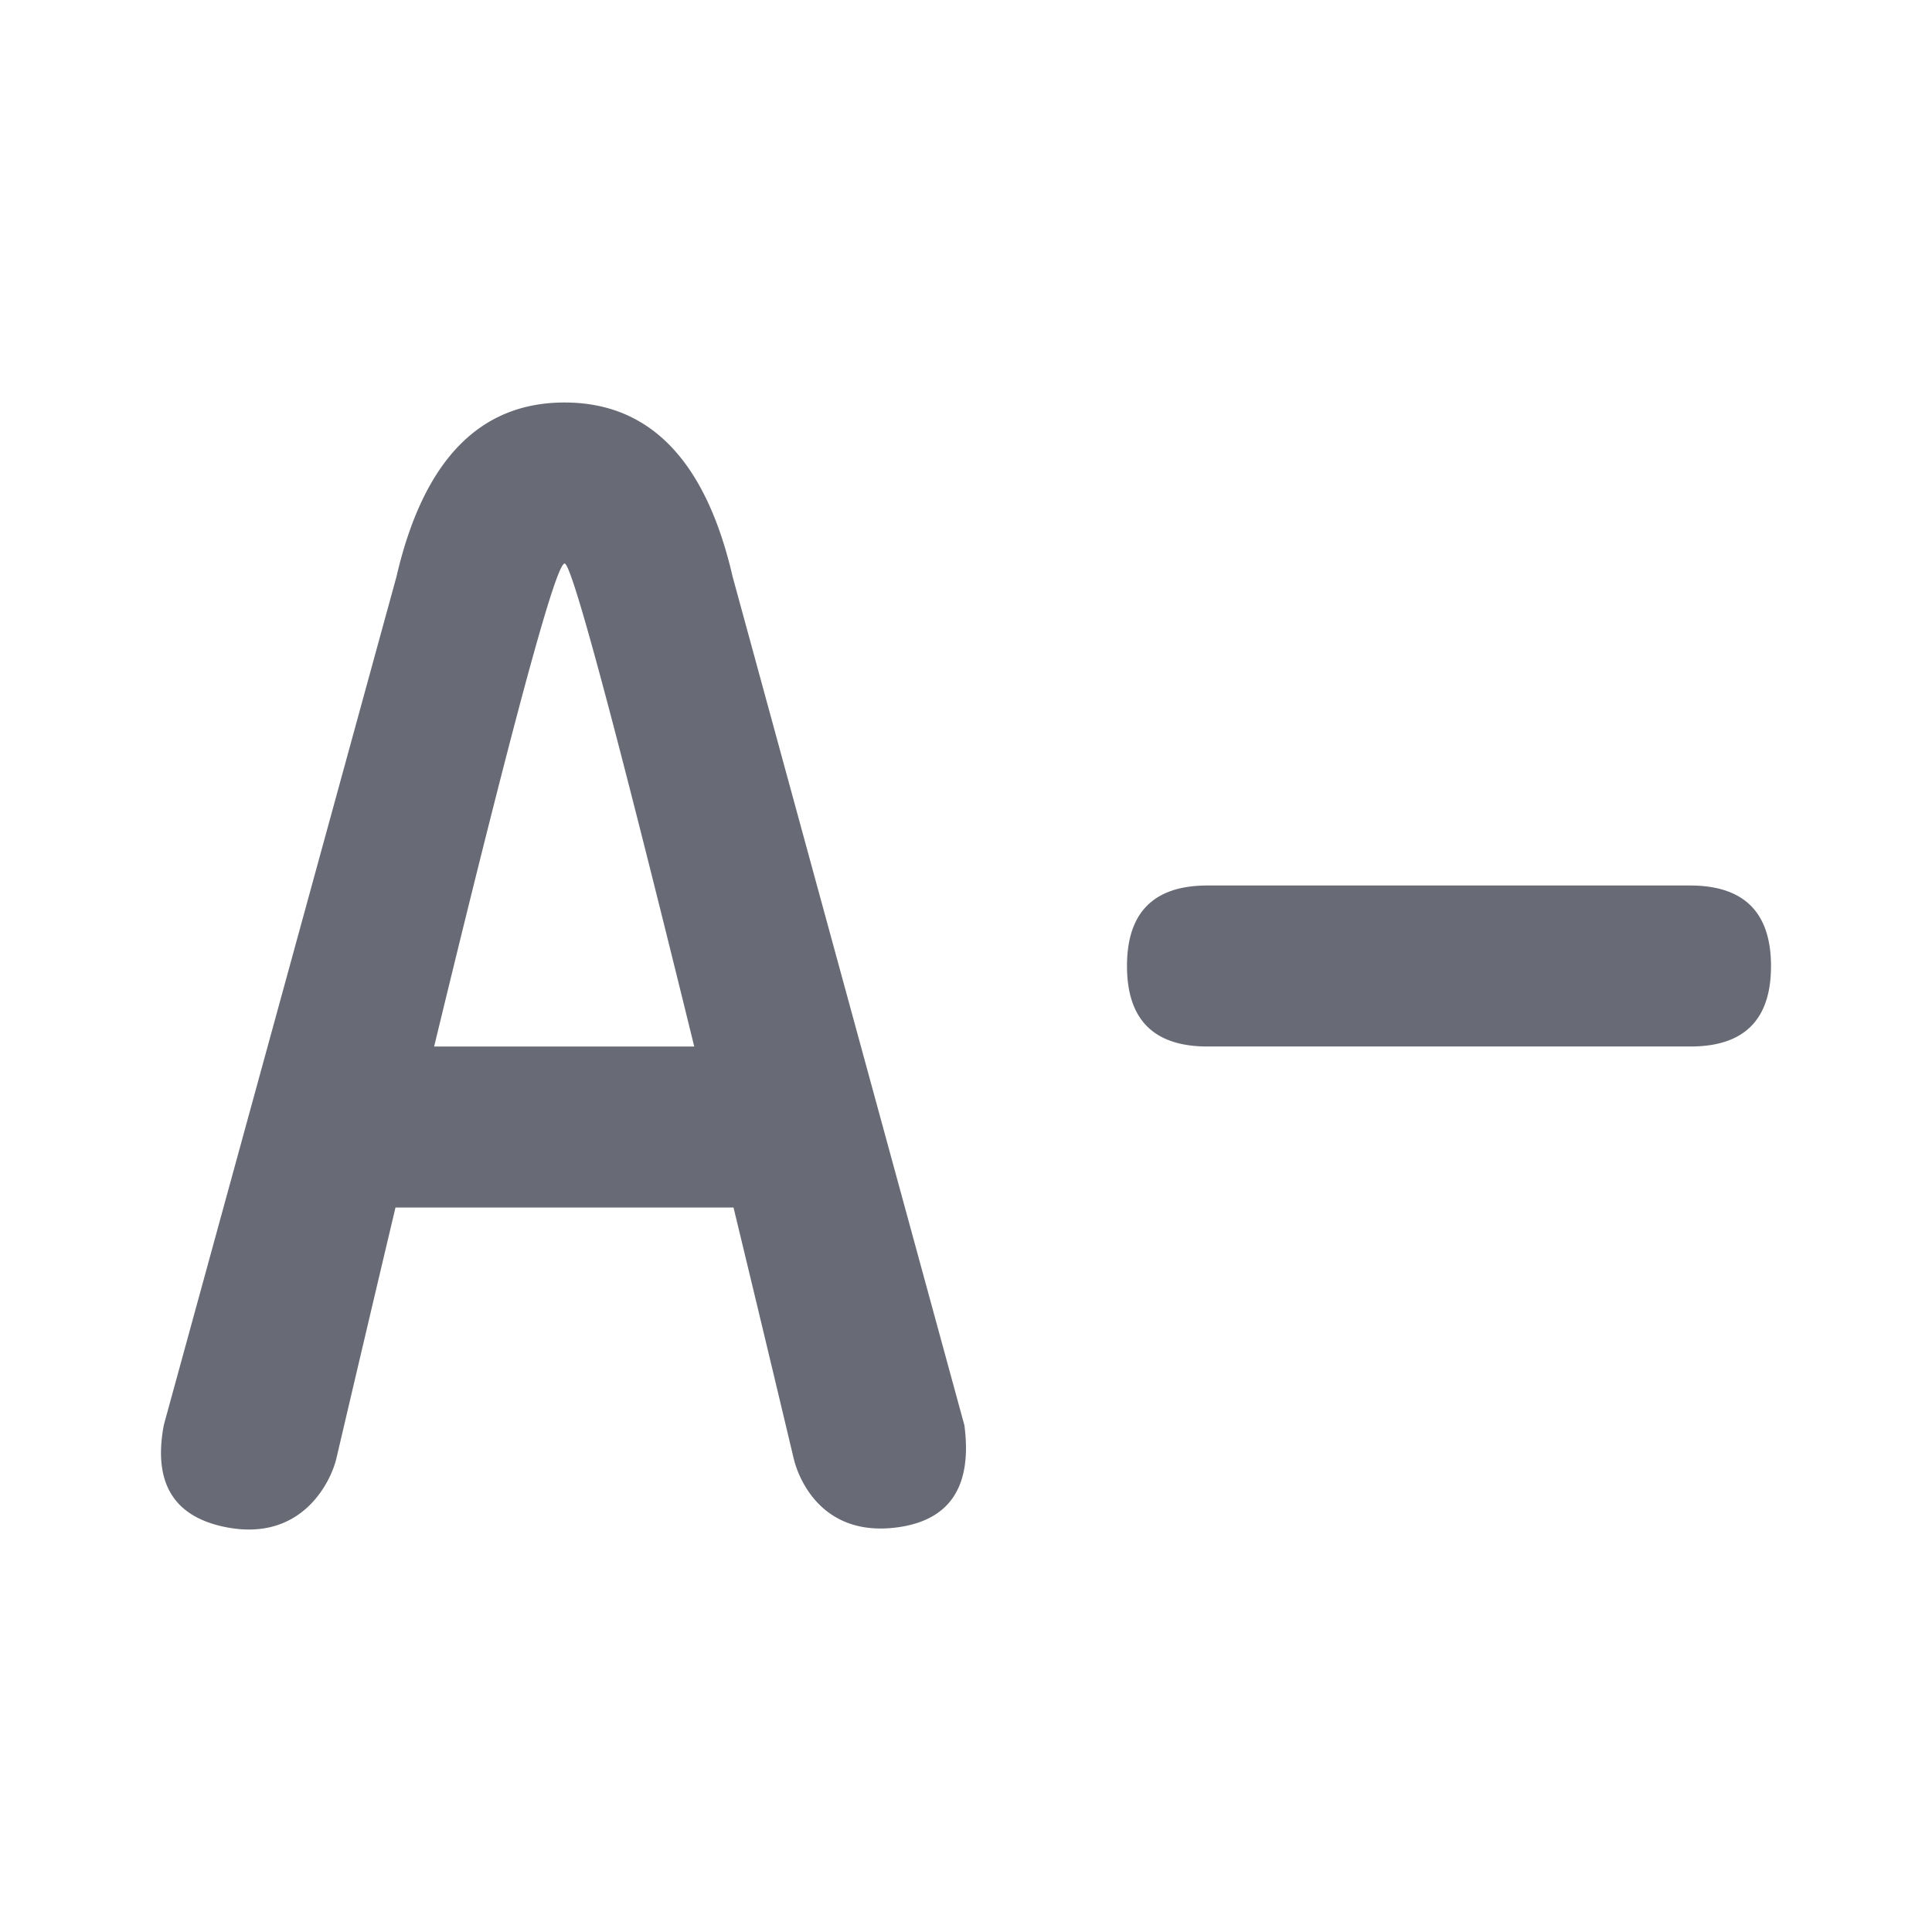 <svg xmlns="http://www.w3.org/2000/svg" width="24" height="24" viewBox="0 0 24 24">
    <path fill="#686A75" fill-rule="evenodd" d="M9.112 15H4.913c-.32 1.35-.592 2.509-.734 3.116-.068.289-.43 1.05-1.388.852-.639-.132-.89-.554-.756-1.266l2.89-10.538C5.259 5.721 5.955 5 7.013 5c1.059 0 1.755.721 2.088 2.164l2.879 10.541c.098.743-.167 1.164-.796 1.263-.943.147-1.256-.563-1.325-.852A827.52 827.52 0 0 0 9.112 15zm-.488-2c-.727-2.962-1.5-6-1.61-6-.137 0-.904 3.038-1.621 6h3.231zM15 11h6c.667.002 1 .336 1 1.002 0 .665-.333.998-1 .998h-6c-.667 0-1-.333-1-1s.333-1 1-1z"/>
</svg>
